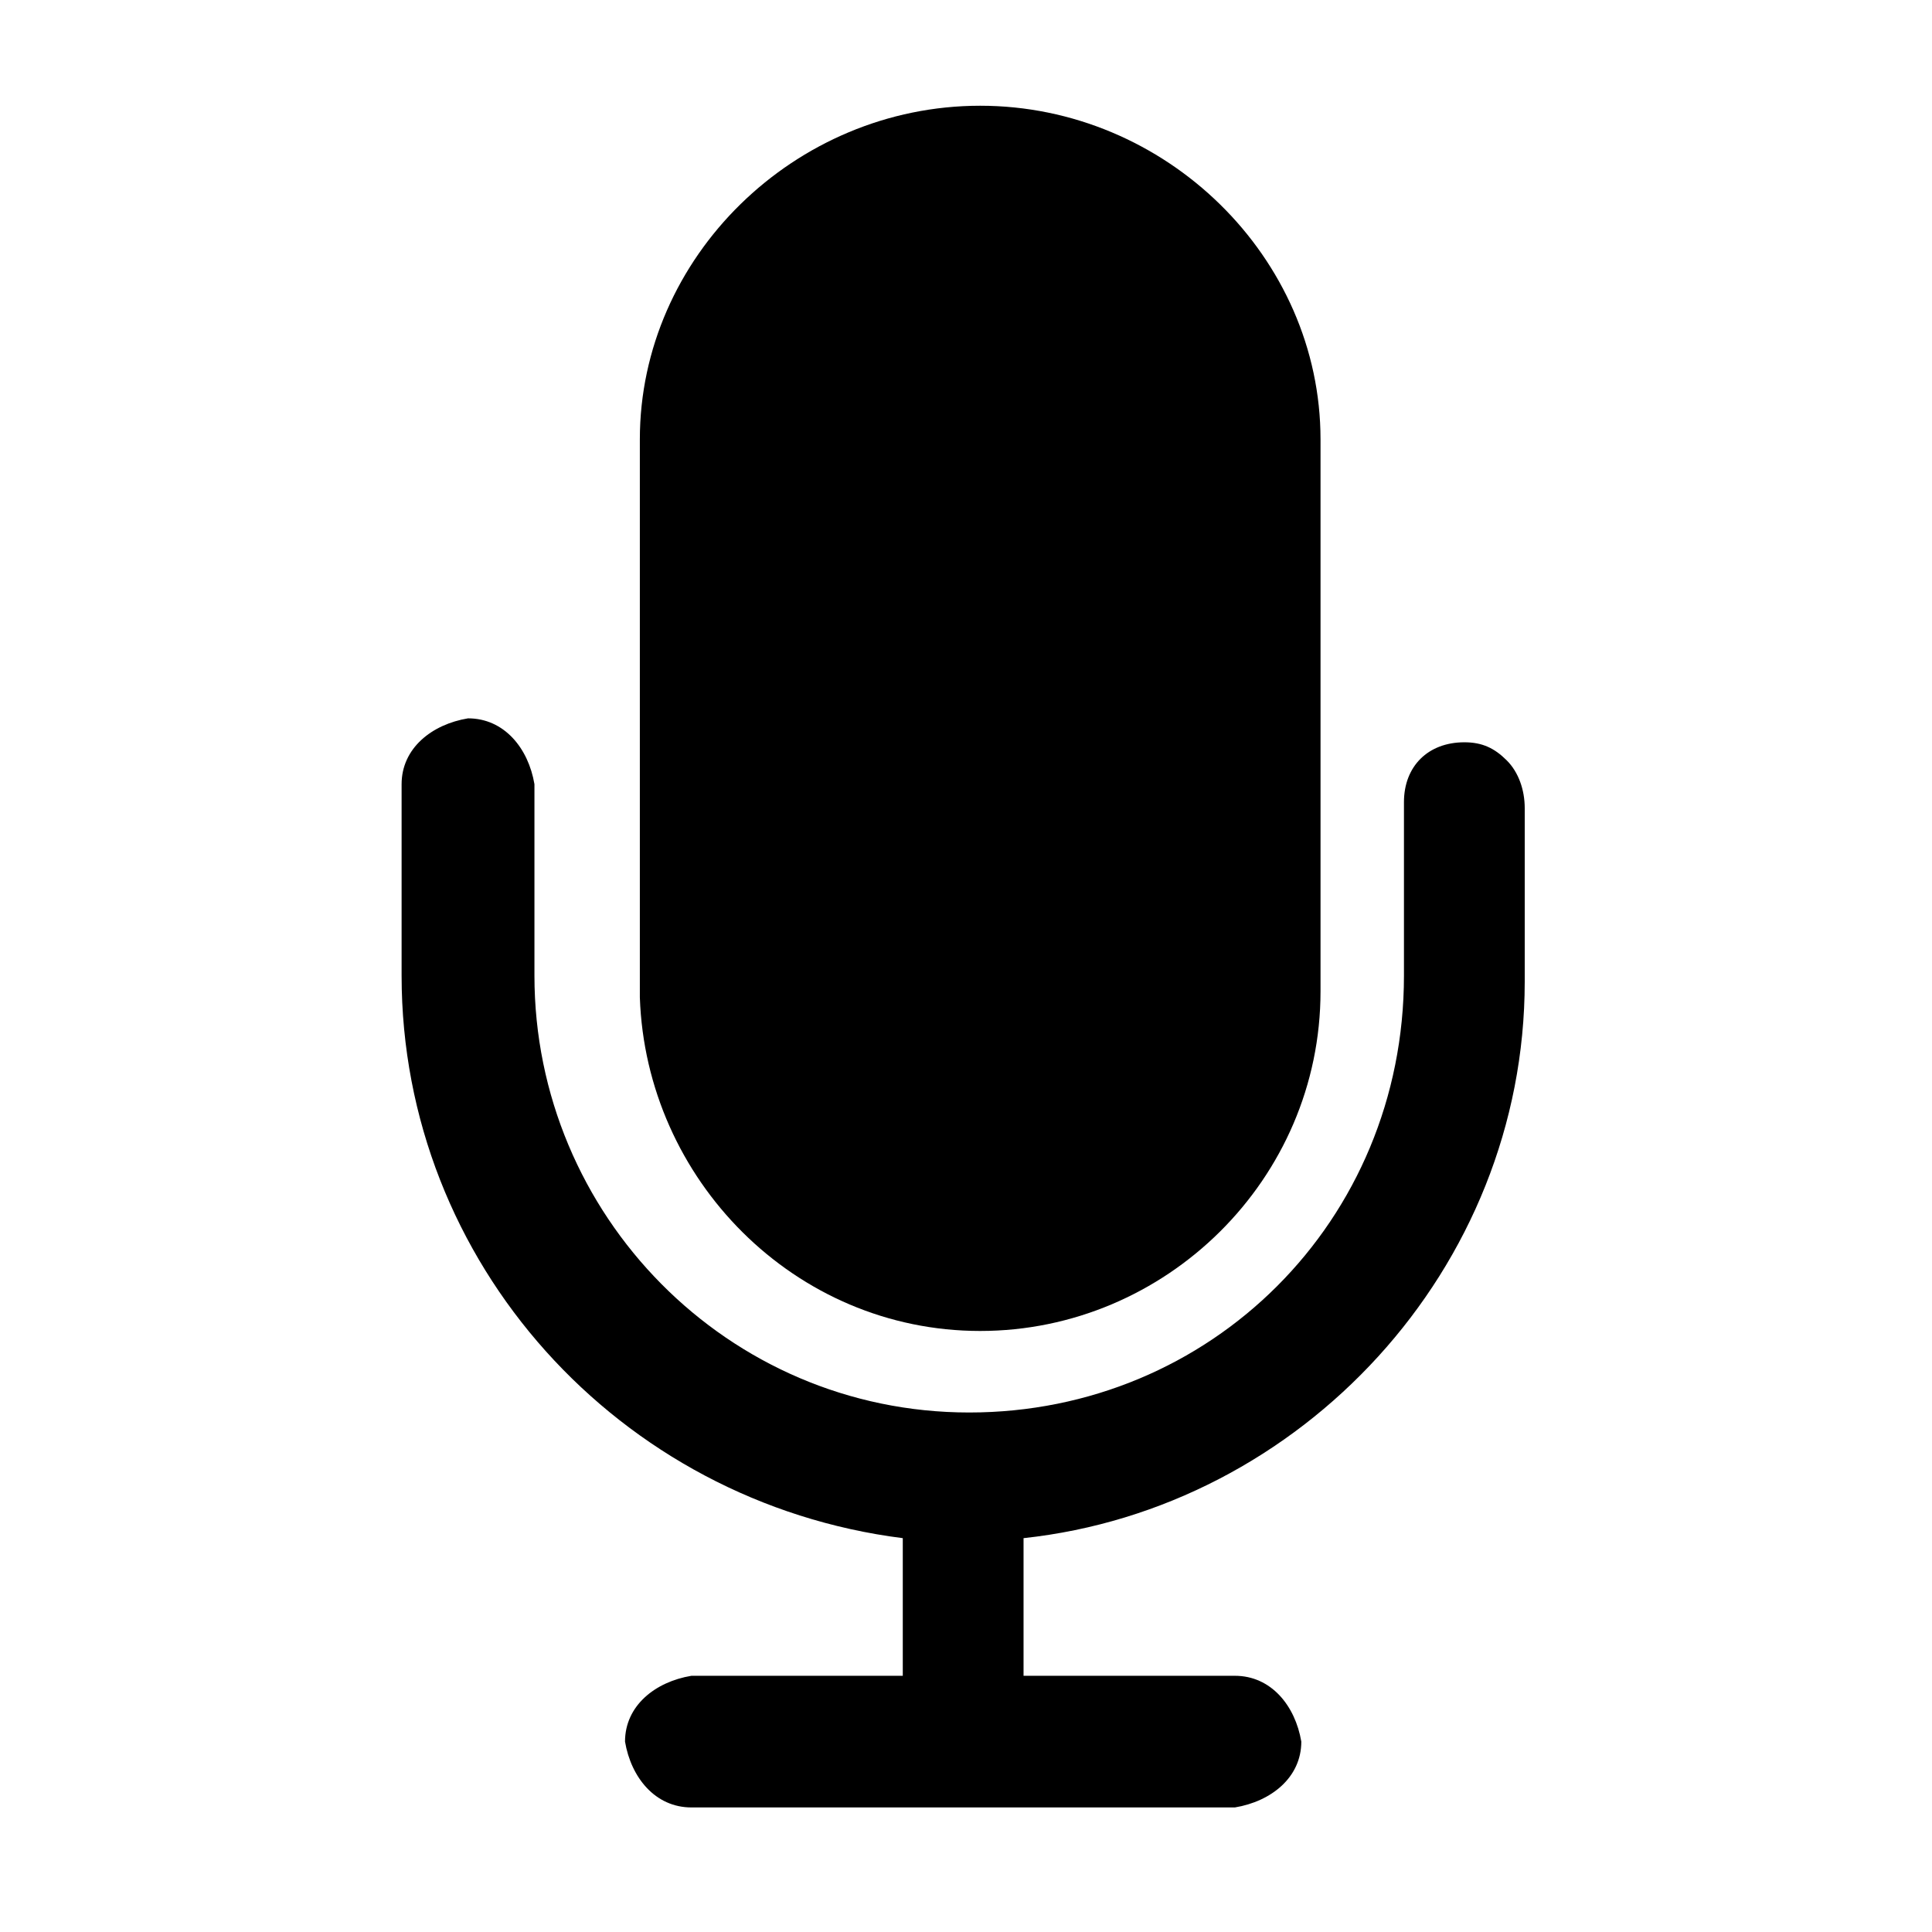 <?xml version="1.0" standalone="no"?><!DOCTYPE svg PUBLIC "-//W3C//DTD SVG 1.1//EN" "http://www.w3.org/Graphics/SVG/1.1/DTD/svg11.dtd"><svg t="1586243497340" class="icon" viewBox="0 0 1024 1024" version="1.1" xmlns="http://www.w3.org/2000/svg" p-id="2730" xmlns:xlink="http://www.w3.org/1999/xlink" width="200" height="200"><defs><style type="text/css"></style></defs><path d="M519.516 705.438c-98.393 0-177.108-80.37-180.387-176.815V232.858c0-96.445 81.994-176.815 180.387-176.815s180.387 80.37 180.387 176.815v292.549c0 99.66-81.994 180.03-180.387 180.03z" p-id="2731"></path><path d="M776.131 393.427c9.602 0 16.002 3.171 22.403 9.515 6.401 6.343 9.602 15.858 9.602 25.373v91.978c0 152.239-118.416 279.105-265.635 294.963v72.947h112.015c19.202 0 32.004 15.858 35.205 34.889 0 19.029-16.002 31.716-35.205 34.889H366.477c-19.202 0-32.004-15.858-35.205-34.889 0-19.029 16.002-31.716 35.205-34.889H478.491v-72.947c-150.42-19.029-265.635-145.896-265.635-298.134V415.629c0-19.029 16.002-31.716 35.205-34.889 19.202 0 32.004 15.858 35.205 34.889v101.493c0 126.865 102.414 231.53 230.43 231.53s230.43-101.493 230.43-231.53v-91.978c0.001-19.03 12.803-31.716 32.005-31.716z" p-id="2732"></path></svg>